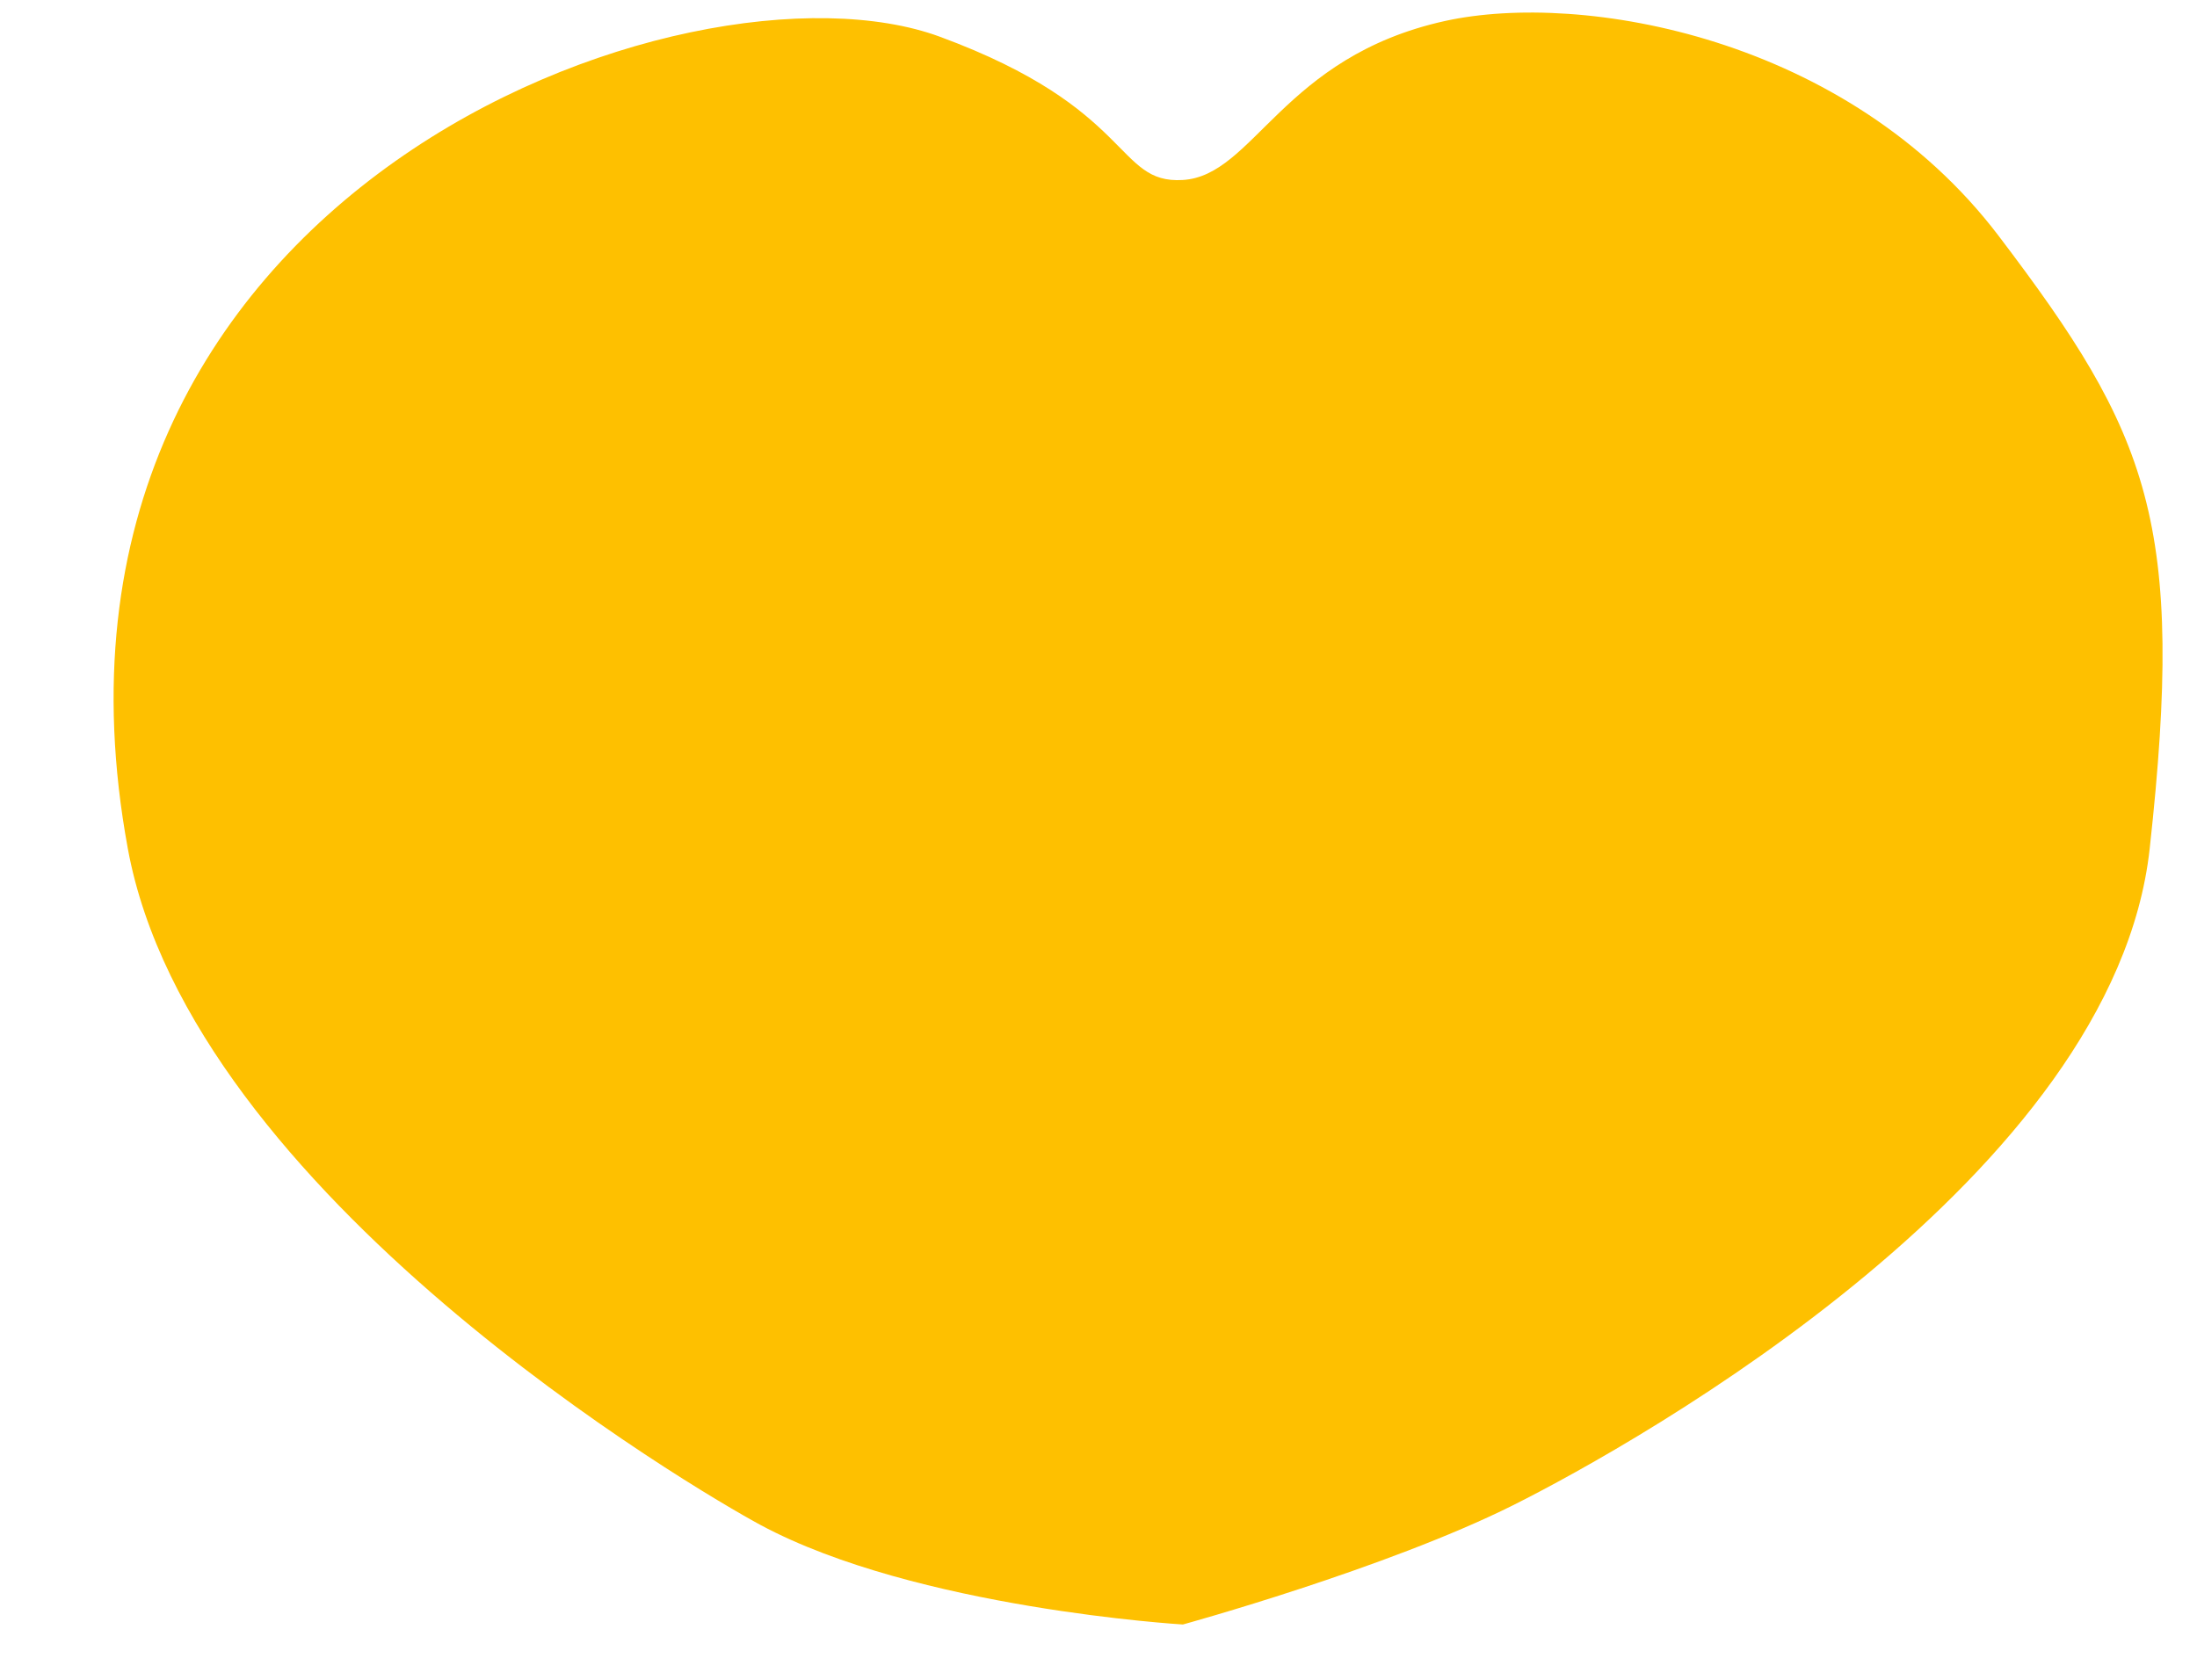 <svg width="17" height="13" viewBox="0 0 17 13" fill="none" xmlns="http://www.w3.org/2000/svg">
<path d="M9.153 12.572C9.153 12.572 10.723 12.141 11.708 11.649C12.692 11.156 16.358 9.093 16.634 6.567C16.912 4.043 16.634 3.364 15.464 1.824C14.293 0.284 12.242 -0.07 11.183 0.162C9.921 0.44 9.704 1.361 9.151 1.393C8.628 1.424 8.781 0.84 7.272 0.284C5.34 -0.427 0.053 1.477 0.989 6.567C1.481 9.247 5.386 11.533 5.885 11.802C7.09 12.449 9.153 12.572 9.153 12.572Z" fill="#FEC000"/>
</svg>

